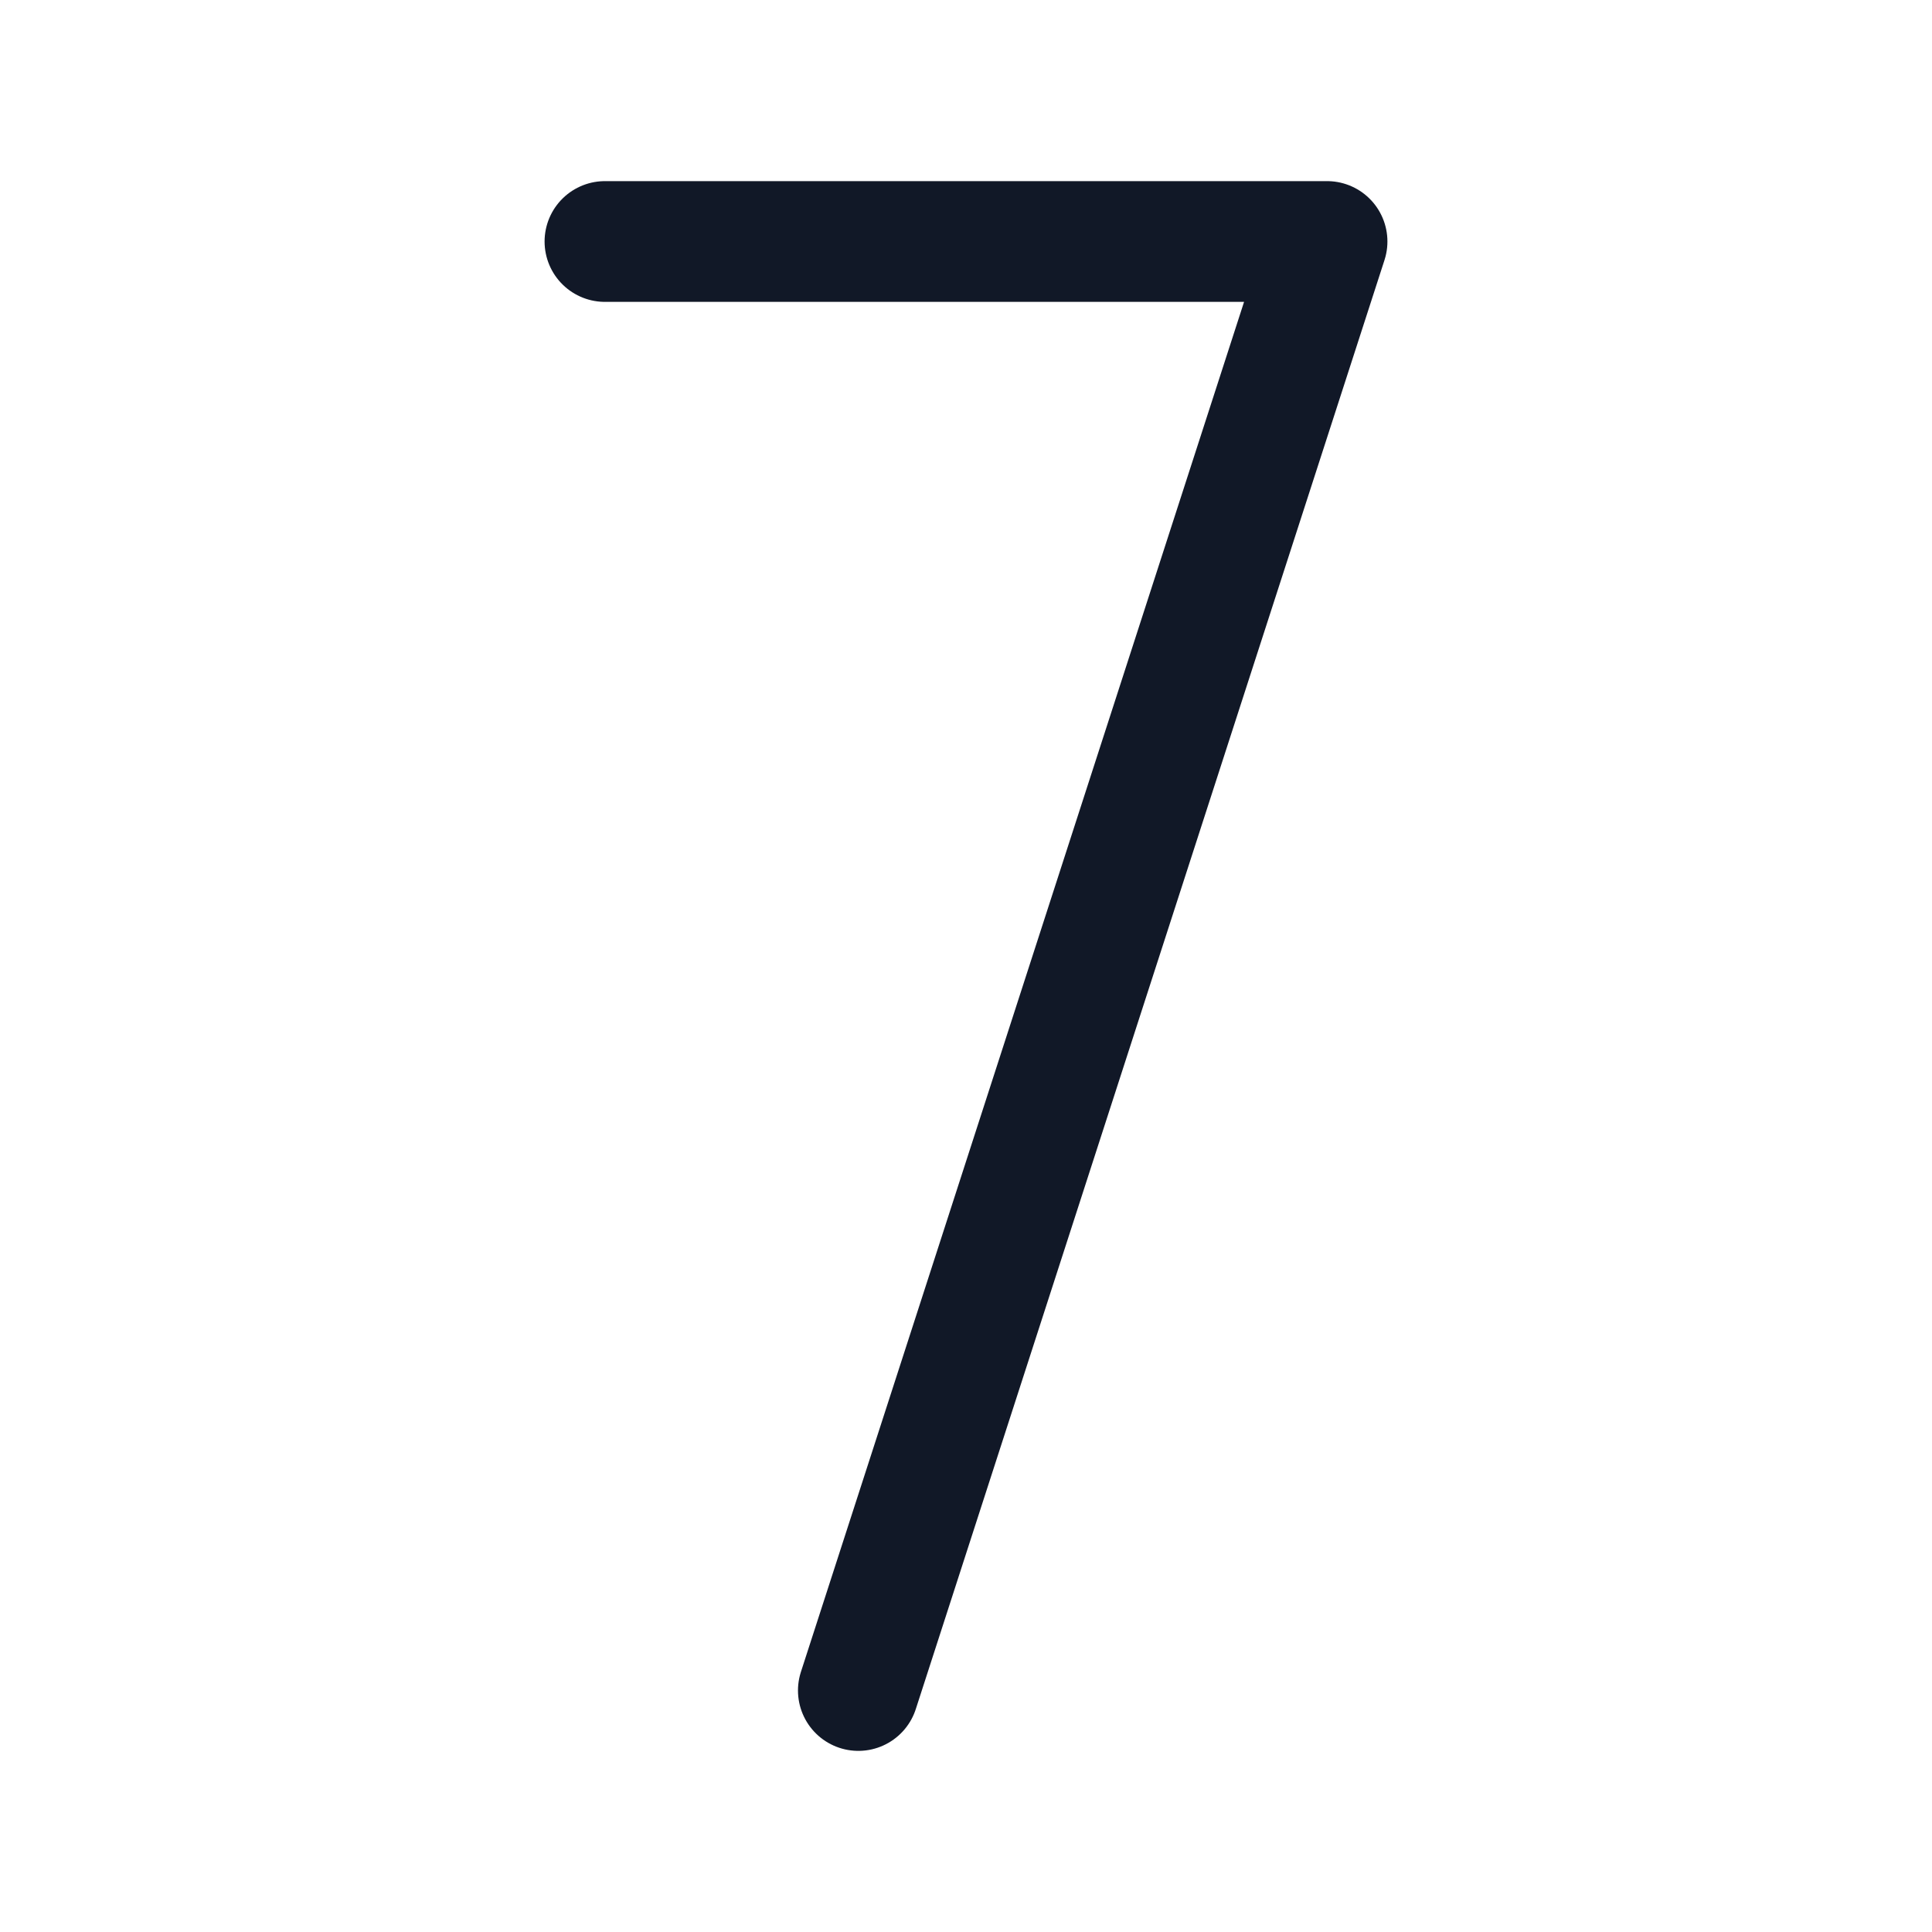 <svg width="32" height="32" viewBox="0 0 32 32" fill="none" xmlns="http://www.w3.org/2000/svg">
<path d="M10.02 4H21.98L14.217 28" stroke="#111827" stroke-width="2" stroke-linecap="round" stroke-linejoin="round"/>
</svg>
